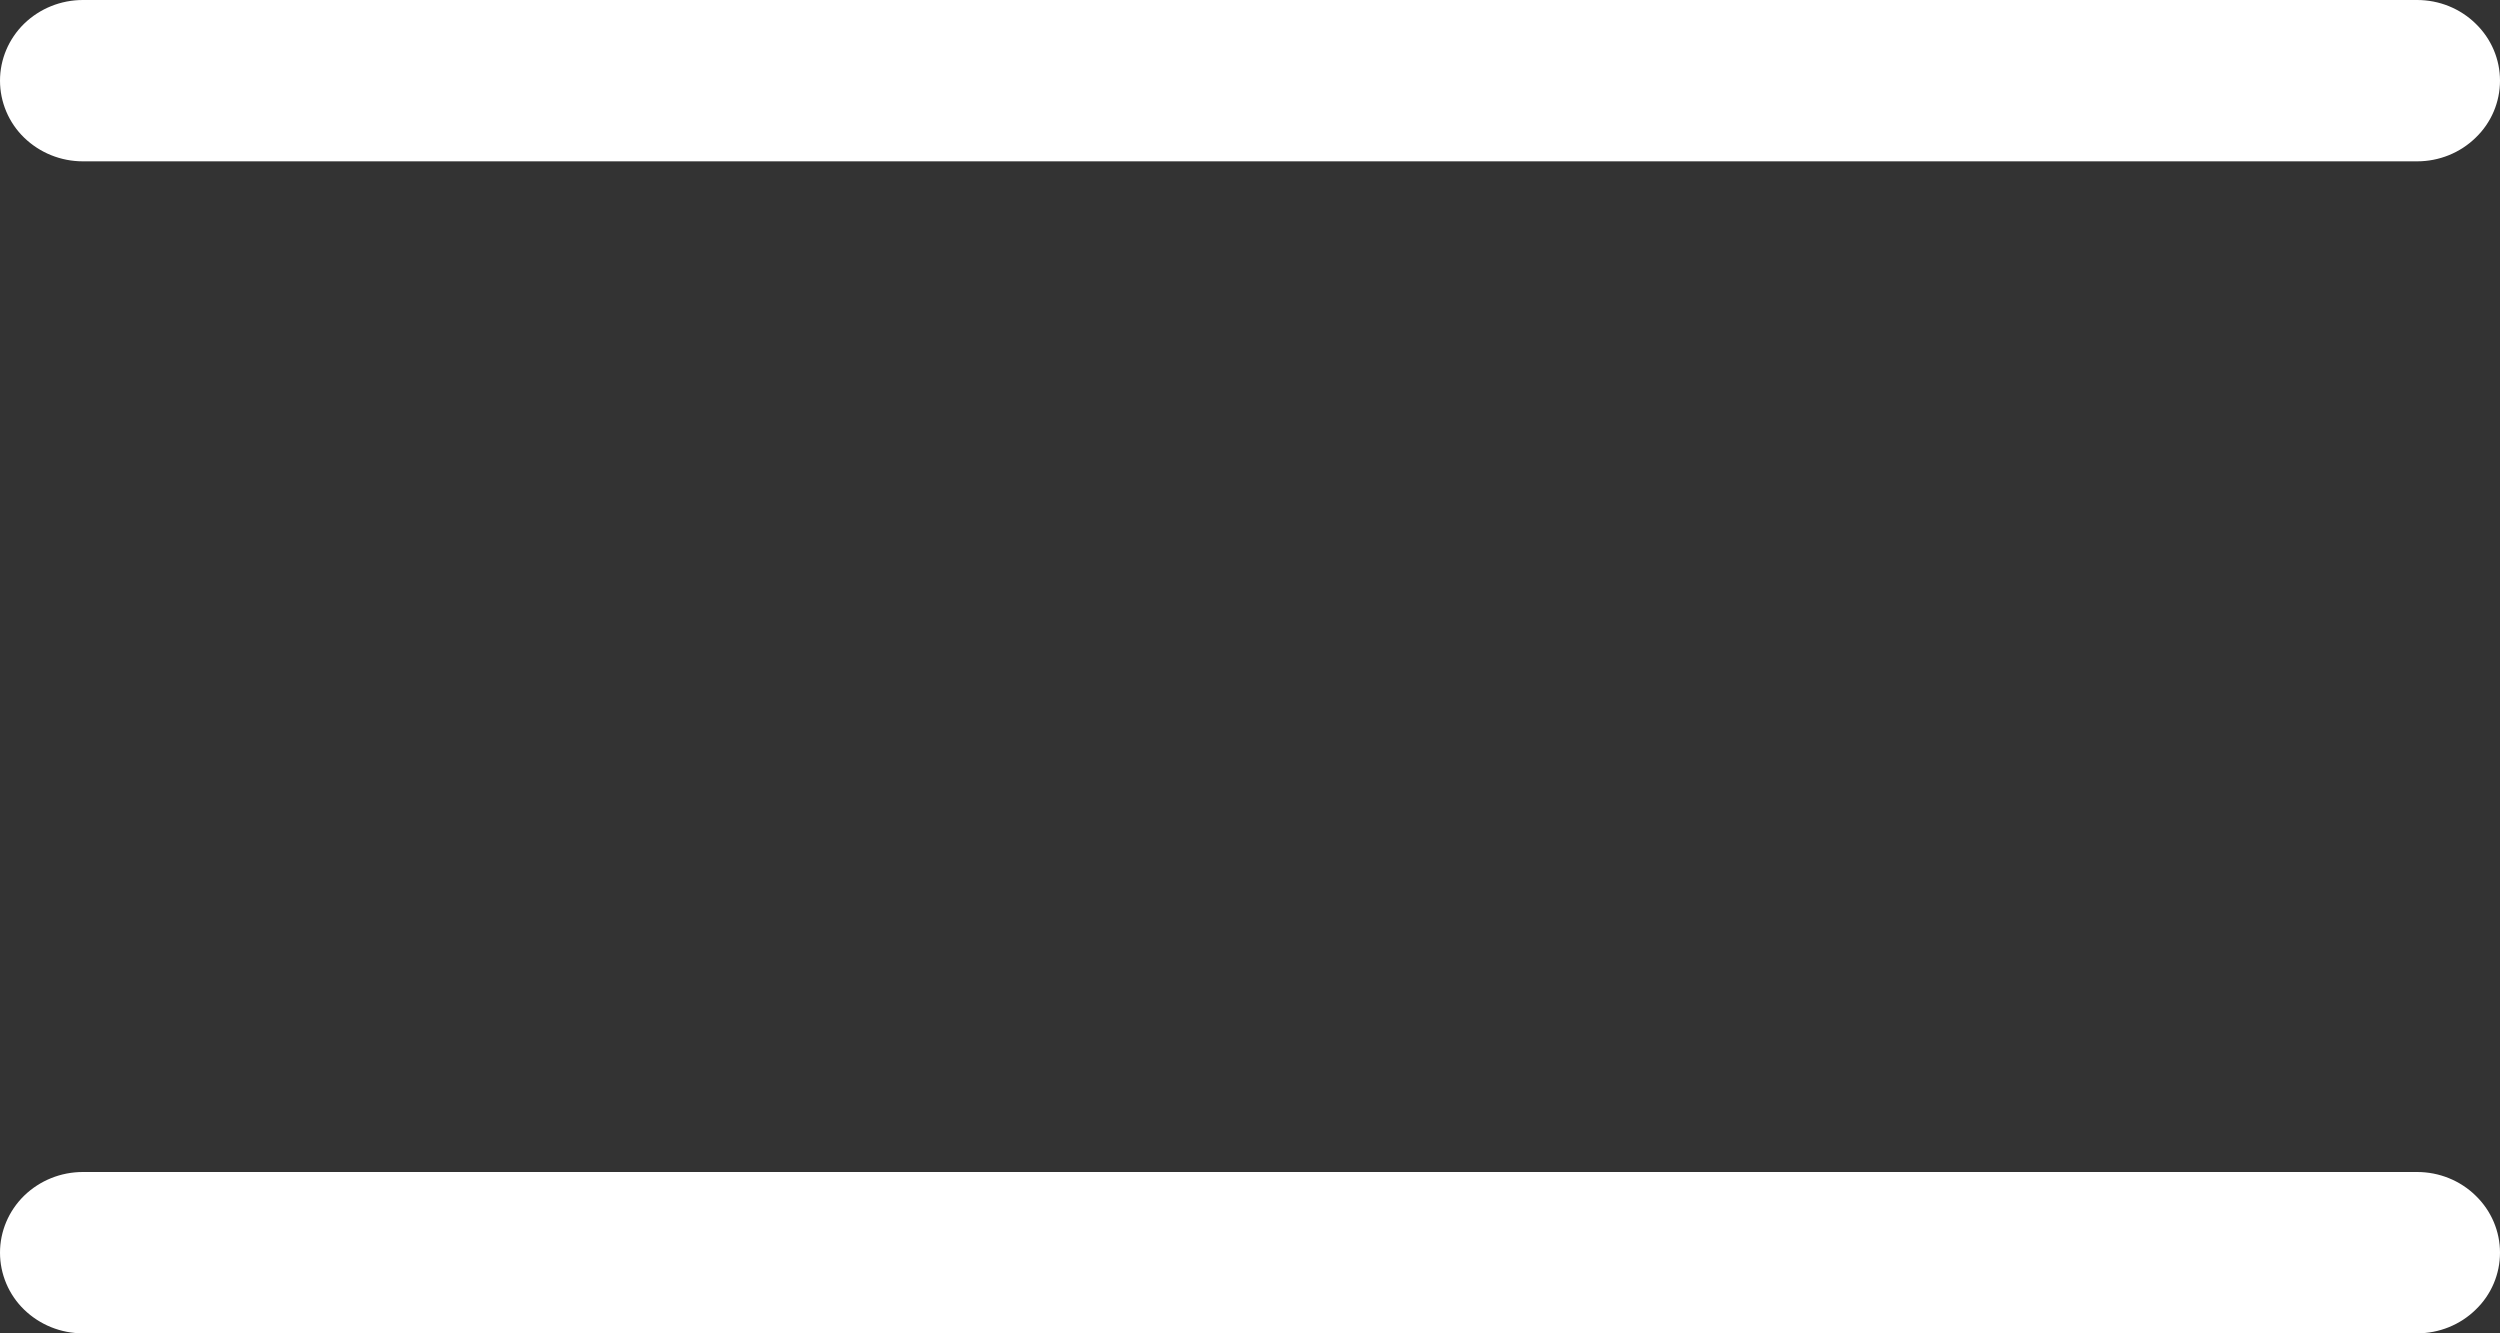 <svg width="15" height="8" viewBox="0 0 15 8" fill="none" xmlns="http://www.w3.org/2000/svg">
<rect x="0" y="0" width="15" height="8" fill="#333333" stroke="none"/>
<path d="M14.503 0.968H0.497C0.365 0.968 0.239 0.917 0.145 0.826C0.052 0.736 0 0.612 0 0.484C0 0.356 0.052 0.233 0.145 0.142C0.239 0.051 0.365 0 0.497 0L14.503 0C14.635 0 14.761 0.051 14.854 0.142C14.948 0.233 15 0.356 15 0.484C15 0.612 14.948 0.736 14.854 0.826C14.761 0.917 14.635 0.968 14.503 0.968Z" fill="white"/>
<path d="M14.503 8H0.497C0.365 8 0.239 7.949 0.145 7.858C0.052 7.768 0 7.644 0 7.516C0 7.388 0.052 7.265 0.145 7.174C0.239 7.083 0.365 7.032 0.497 7.032H14.503C14.635 7.032 14.761 7.083 14.854 7.174C14.948 7.265 15 7.388 15 7.516C15 7.644 14.948 7.768 14.854 7.858C14.761 7.949 14.635 8 14.503 8Z" fill="white"/>
</svg>
